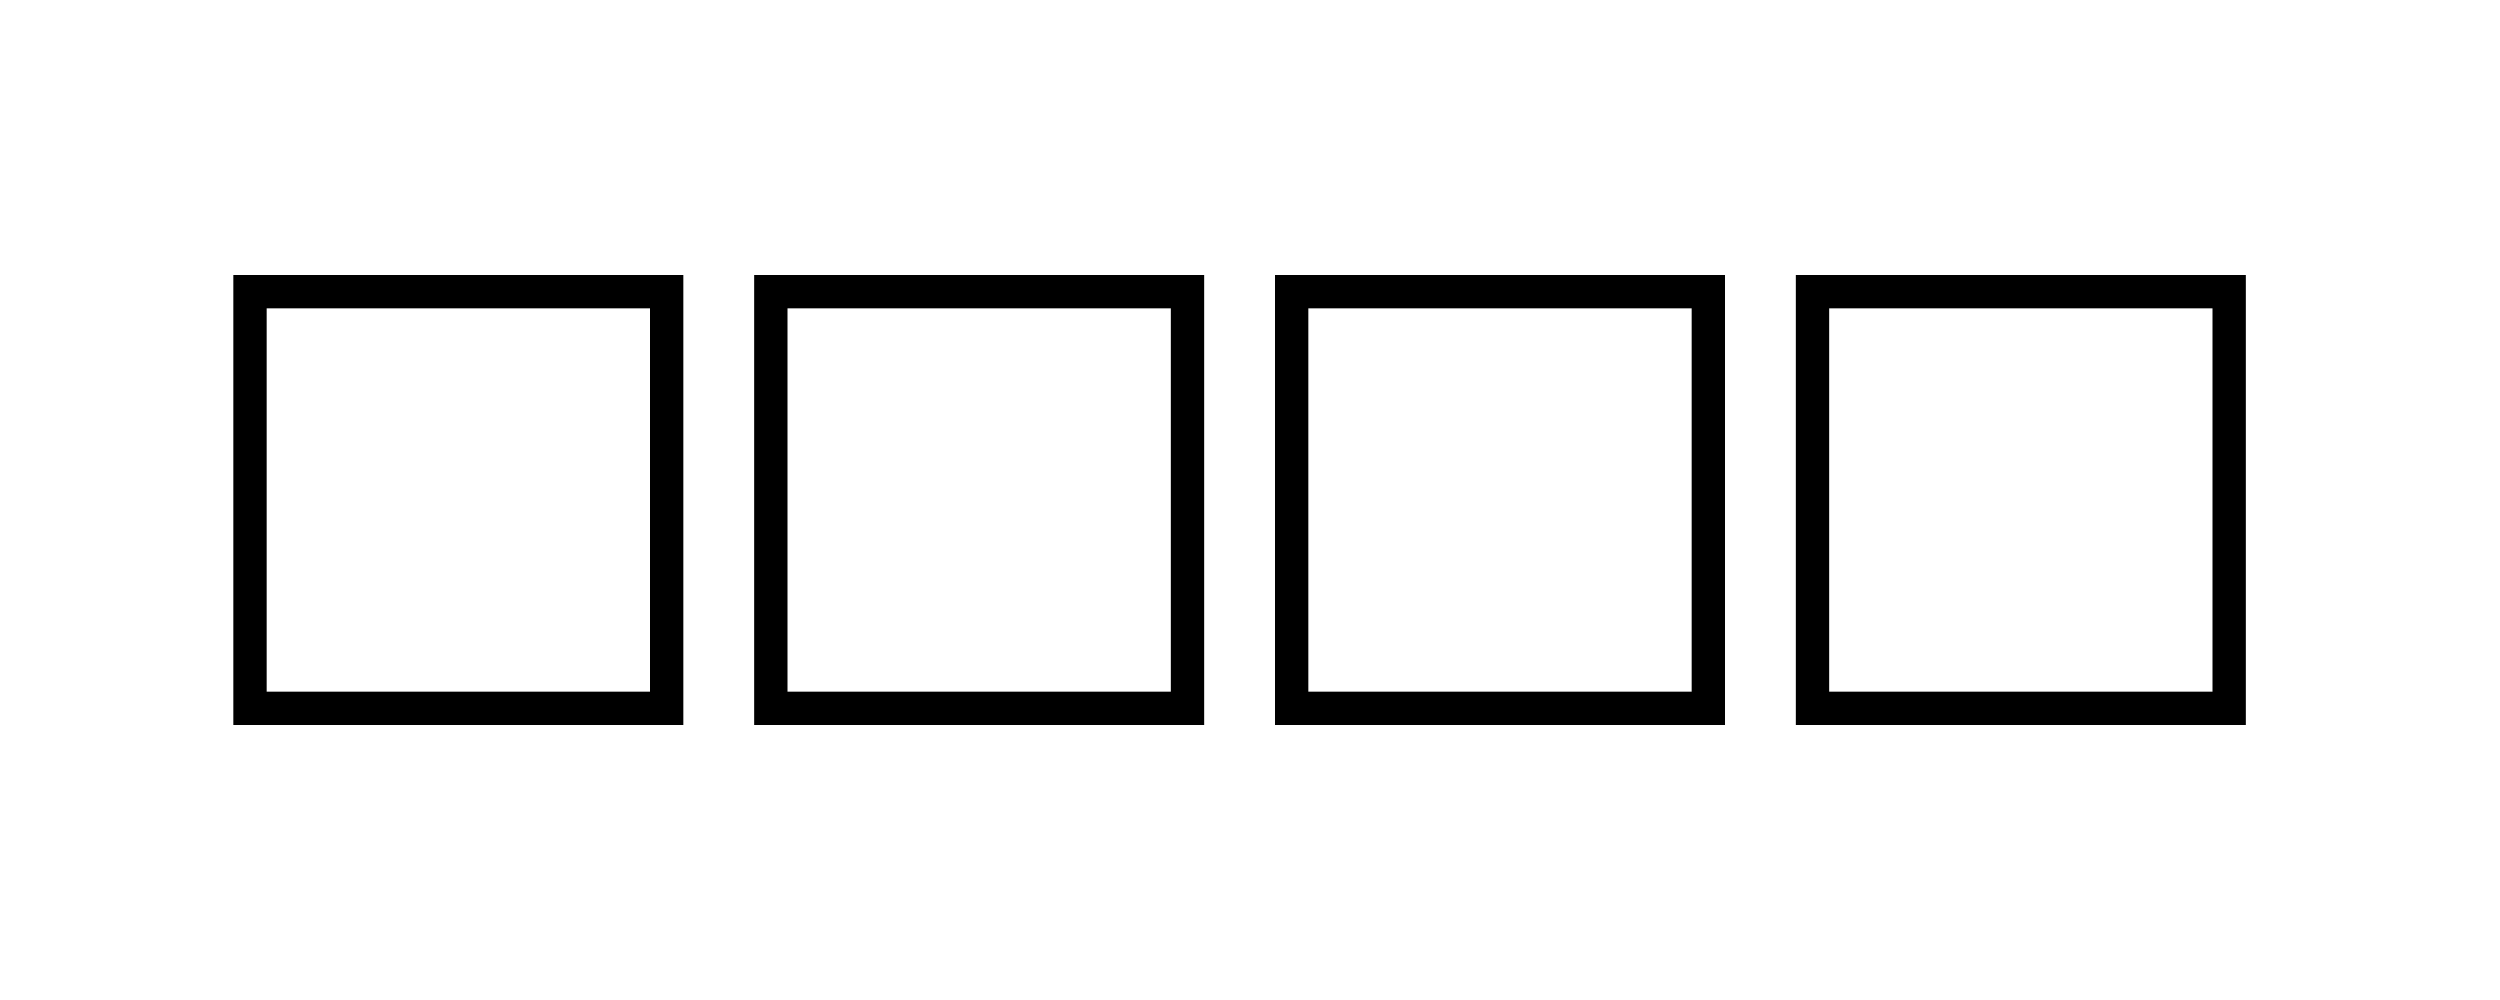 <svg xmlns="http://www.w3.org/2000/svg" width="300" height="120" viewBox="0 0 300 120">
  <!-- Rectangles -->
  <rect x="30" y="35" width="50" height="50" fill="none" stroke="black" stroke-width="4" />
  <rect x="92.5" y="35" width="50" height="50" fill="none" stroke="black" stroke-width="4" />
  <rect x="155" y="35" width="50" height="50" fill="none" stroke="black" stroke-width="4" />
  <rect x="217.5" y="35" width="50" height="50" fill="none" stroke="black" stroke-width="4" />
</svg>